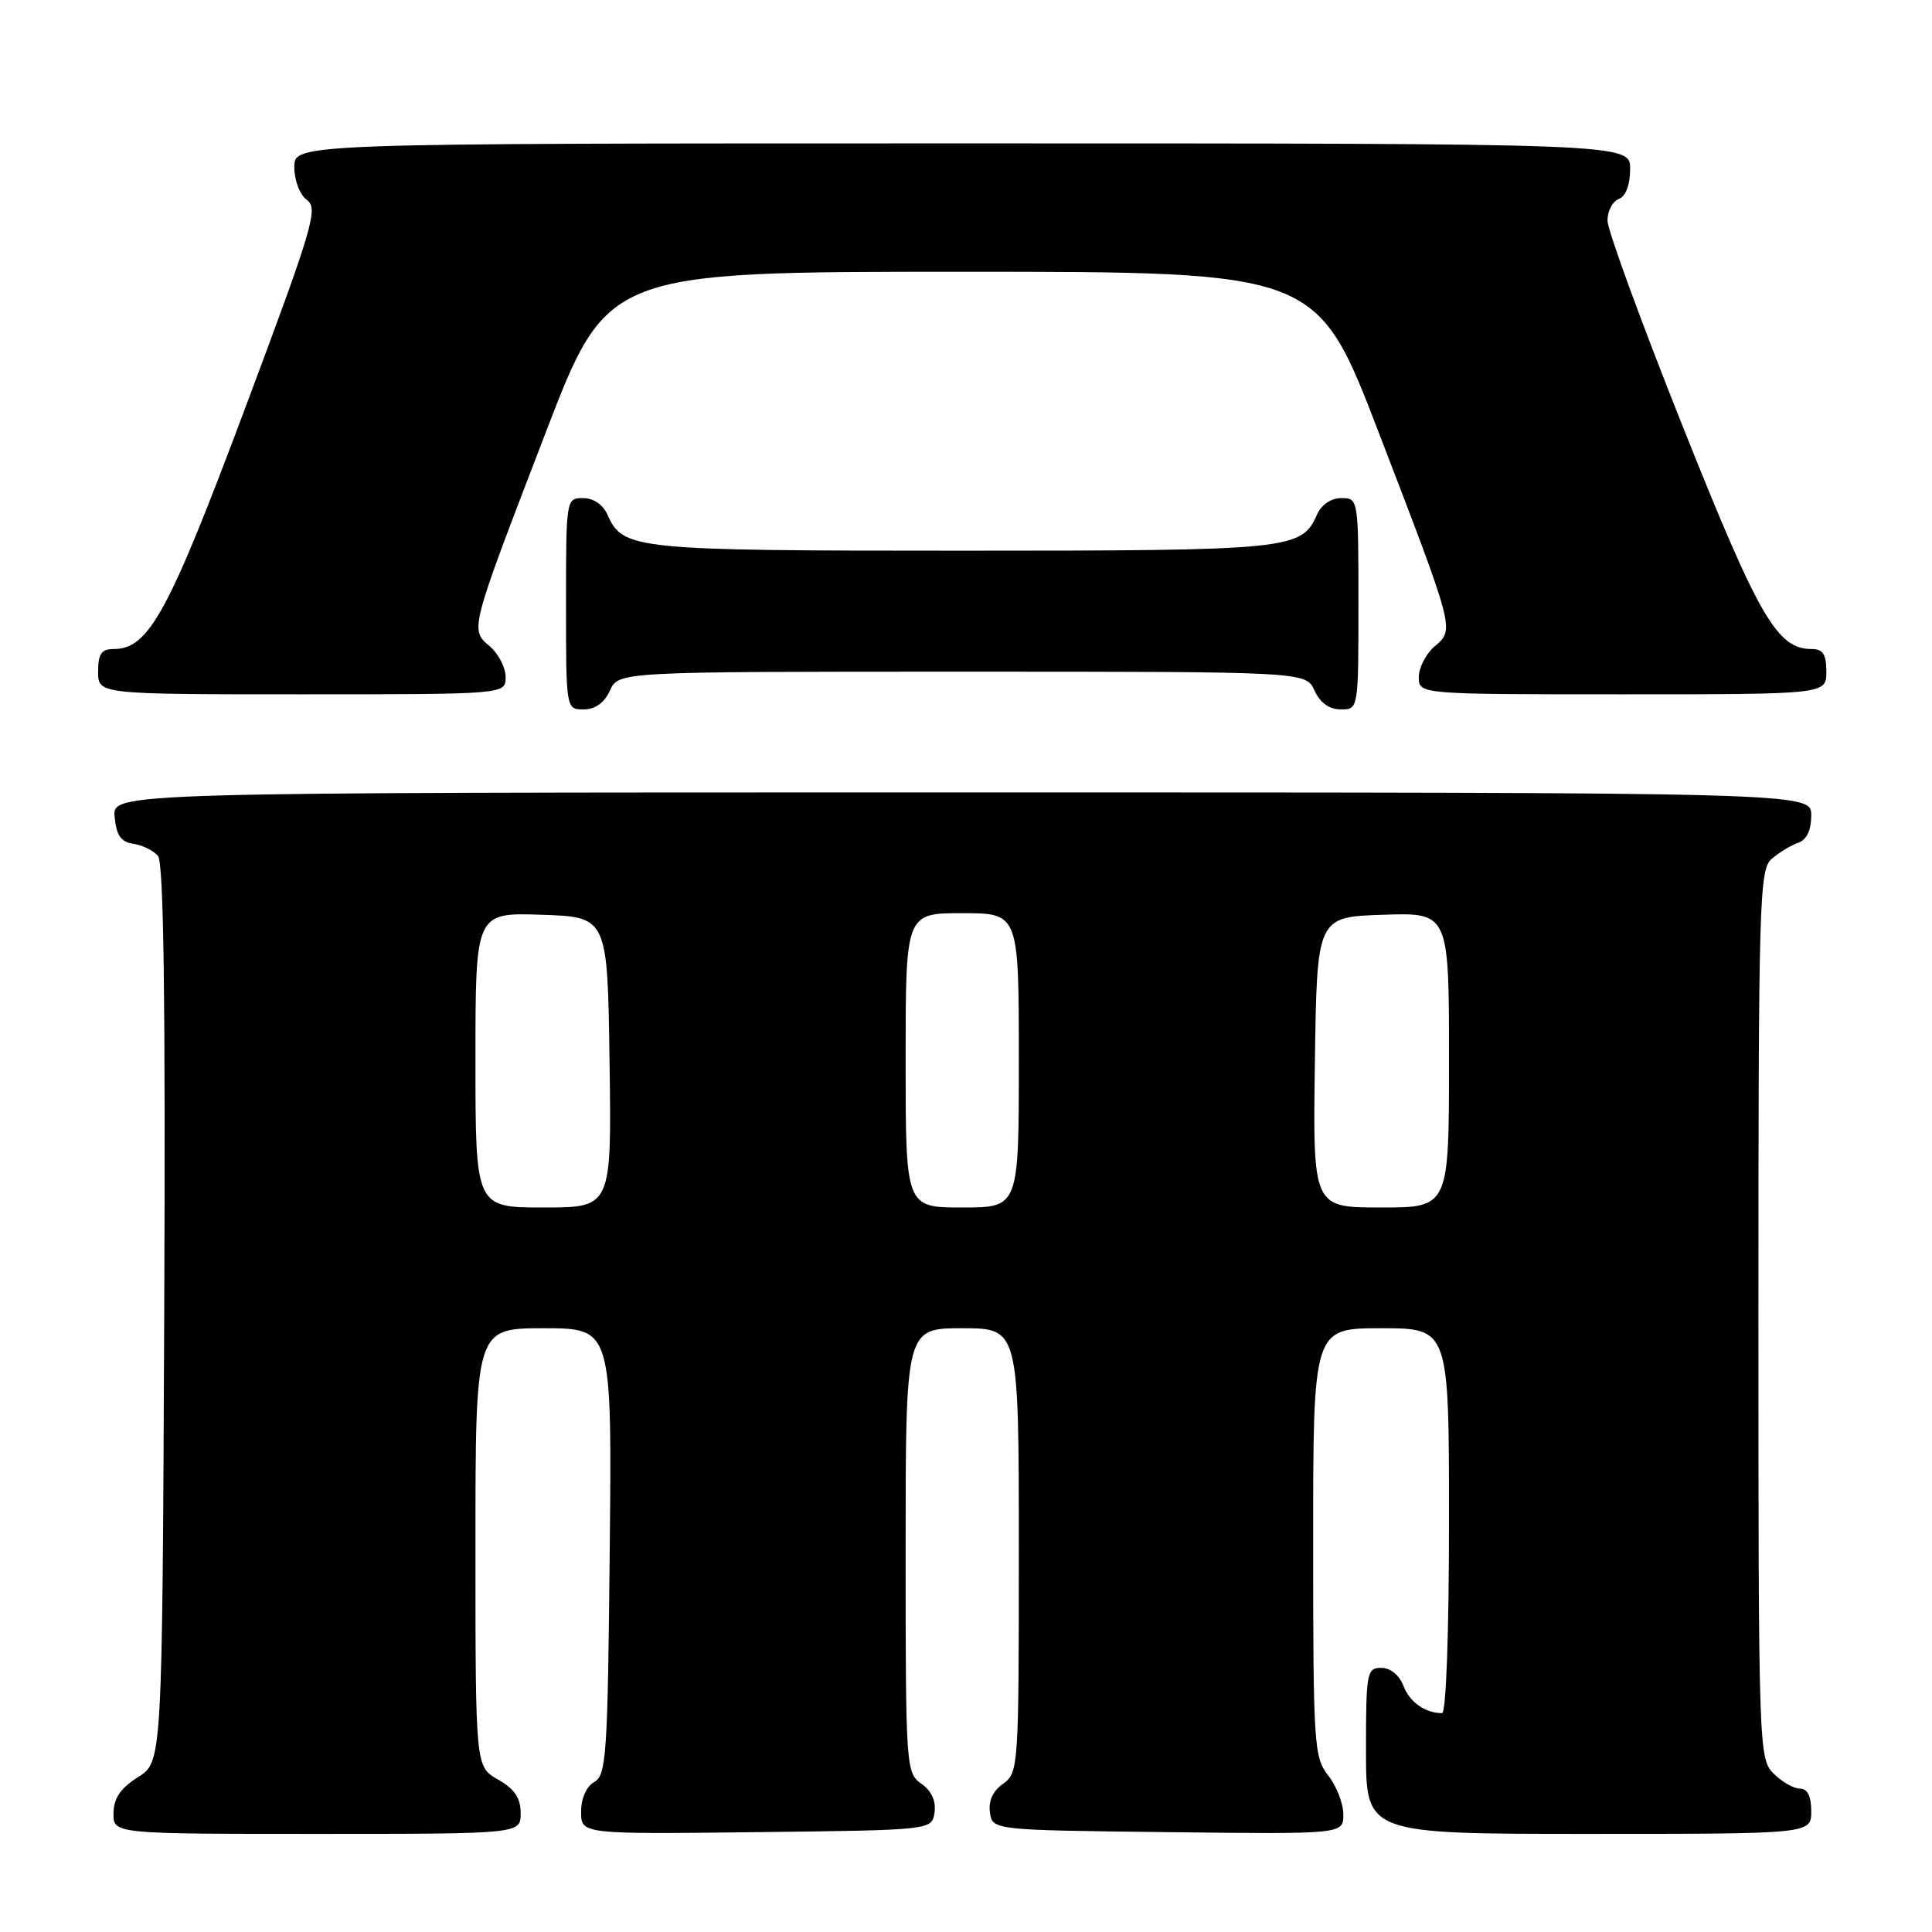<?xml version="1.0" encoding="UTF-8" standalone="no"?>
<!DOCTYPE svg PUBLIC "-//W3C//DTD SVG 1.1//EN" "http://www.w3.org/Graphics/SVG/1.1/DTD/svg11.dtd" >
<svg xmlns="http://www.w3.org/2000/svg" xmlns:xlink="http://www.w3.org/1999/xlink" version="1.1" viewBox="0 0 256 256">
 <g >
 <path fill="currentColor"
d=" M 68.99 240.25 C 68.99 238.25 68.18 237.04 65.99 235.80 C 63.00 234.09 63.00 234.09 63.00 205.05 C 63.00 176.00 63.00 176.00 72.04 176.00 C 81.09 176.00 81.09 176.00 80.79 205.57 C 80.53 232.51 80.34 235.23 78.75 236.12 C 77.70 236.71 77.00 238.28 77.00 240.07 C 77.00 243.04 77.00 243.04 100.25 242.77 C 123.50 242.50 123.50 242.50 123.83 240.15 C 124.05 238.64 123.42 237.28 122.08 236.35 C 120.05 234.92 120.00 234.14 120.00 205.44 C 120.00 176.00 120.00 176.00 127.50 176.00 C 135.00 176.00 135.00 176.00 135.00 205.44 C 135.00 234.14 134.95 234.92 132.92 236.35 C 131.58 237.28 130.95 238.64 131.17 240.15 C 131.50 242.50 131.50 242.50 154.75 242.77 C 178.00 243.04 178.00 243.04 178.00 240.43 C 178.00 238.99 177.10 236.67 176.00 235.27 C 174.11 232.87 174.00 231.22 174.00 204.37 C 174.00 176.00 174.00 176.00 183.00 176.00 C 192.00 176.00 192.00 176.00 192.00 201.50 C 192.00 216.32 191.62 227.00 191.08 227.00 C 188.83 227.00 186.78 225.54 185.95 223.36 C 185.41 221.95 184.23 221.00 183.02 221.00 C 181.11 221.00 181.00 221.62 181.00 232.00 C 181.00 243.00 181.00 243.00 210.50 243.00 C 240.00 243.00 240.00 243.00 240.00 240.00 C 240.00 238.00 239.50 237.00 238.50 237.00 C 237.67 237.00 236.10 236.10 235.00 235.00 C 233.05 233.05 233.00 231.67 233.00 174.15 C 233.00 119.35 233.12 115.21 234.75 113.81 C 235.71 112.98 237.29 112.02 238.25 111.68 C 239.40 111.28 240.00 110.02 240.00 108.03 C 240.00 105.00 240.00 105.00 127.44 105.00 C 14.87 105.00 14.87 105.00 15.19 108.25 C 15.42 110.70 16.03 111.58 17.68 111.81 C 18.87 111.98 20.34 112.71 20.94 113.42 C 21.69 114.33 21.94 132.67 21.76 174.09 C 21.50 233.46 21.50 233.46 18.29 235.48 C 15.97 236.94 15.07 238.26 15.04 240.25 C 15.00 243.00 15.00 243.00 42.00 243.00 C 69.00 243.00 69.00 243.00 68.99 240.25 Z  M 80.82 91.50 C 81.96 89.00 81.96 89.00 127.50 89.00 C 173.04 89.00 173.04 89.00 174.18 91.50 C 174.92 93.13 176.14 94.00 177.66 94.00 C 180.00 94.00 180.00 94.00 180.00 80.00 C 180.00 66.12 179.98 66.00 177.74 66.00 C 176.36 66.00 175.09 66.87 174.49 68.23 C 172.46 72.82 170.99 72.97 127.50 72.97 C 84.01 72.97 82.54 72.82 80.51 68.23 C 79.91 66.87 78.64 66.00 77.26 66.00 C 75.02 66.00 75.00 66.12 75.00 80.00 C 75.00 94.00 75.00 94.00 77.34 94.00 C 78.86 94.00 80.08 93.13 80.82 91.50 Z  M 67.00 89.72 C 67.00 88.47 66.06 86.64 64.91 85.65 C 62.25 83.38 62.18 83.67 72.33 57.26 C 80.50 36.01 80.50 36.01 127.50 36.01 C 174.50 36.01 174.50 36.01 182.67 57.26 C 192.82 83.67 192.75 83.38 190.09 85.65 C 188.94 86.64 188.00 88.47 188.00 89.72 C 188.00 92.00 188.00 92.00 215.00 92.00 C 242.00 92.00 242.00 92.00 242.00 89.00 C 242.00 86.70 241.55 86.00 240.06 86.00 C 235.48 86.00 233.08 81.85 222.97 56.50 C 217.49 42.75 213.00 30.48 213.00 29.22 C 213.00 27.96 213.68 26.68 214.50 26.36 C 215.43 26.01 216.00 24.49 216.00 22.39 C 216.00 19.00 216.00 19.00 127.50 19.00 C 39.00 19.00 39.00 19.00 39.00 22.14 C 39.00 23.92 39.72 25.81 40.68 26.51 C 42.20 27.62 41.46 30.12 32.47 54.12 C 22.34 81.17 19.71 86.00 15.08 86.00 C 13.44 86.00 13.00 86.63 13.00 89.00 C 13.00 92.00 13.00 92.00 40.00 92.00 C 67.00 92.00 67.00 92.00 67.00 89.72 Z  M 63.00 140.46 C 63.00 120.92 63.00 120.92 71.75 121.21 C 80.50 121.50 80.50 121.50 80.77 140.75 C 81.04 160.00 81.04 160.00 72.02 160.00 C 63.00 160.00 63.00 160.00 63.00 140.46 Z  M 120.00 140.50 C 120.00 121.00 120.00 121.00 127.50 121.00 C 135.00 121.00 135.00 121.00 135.00 140.50 C 135.00 160.00 135.00 160.00 127.50 160.00 C 120.00 160.00 120.00 160.00 120.00 140.50 Z  M 174.23 140.75 C 174.50 121.50 174.50 121.50 183.25 121.21 C 192.00 120.92 192.00 120.92 192.00 140.46 C 192.00 160.00 192.00 160.00 182.98 160.00 C 173.96 160.00 173.96 160.00 174.23 140.75 Z "/>
</g>
</svg>
